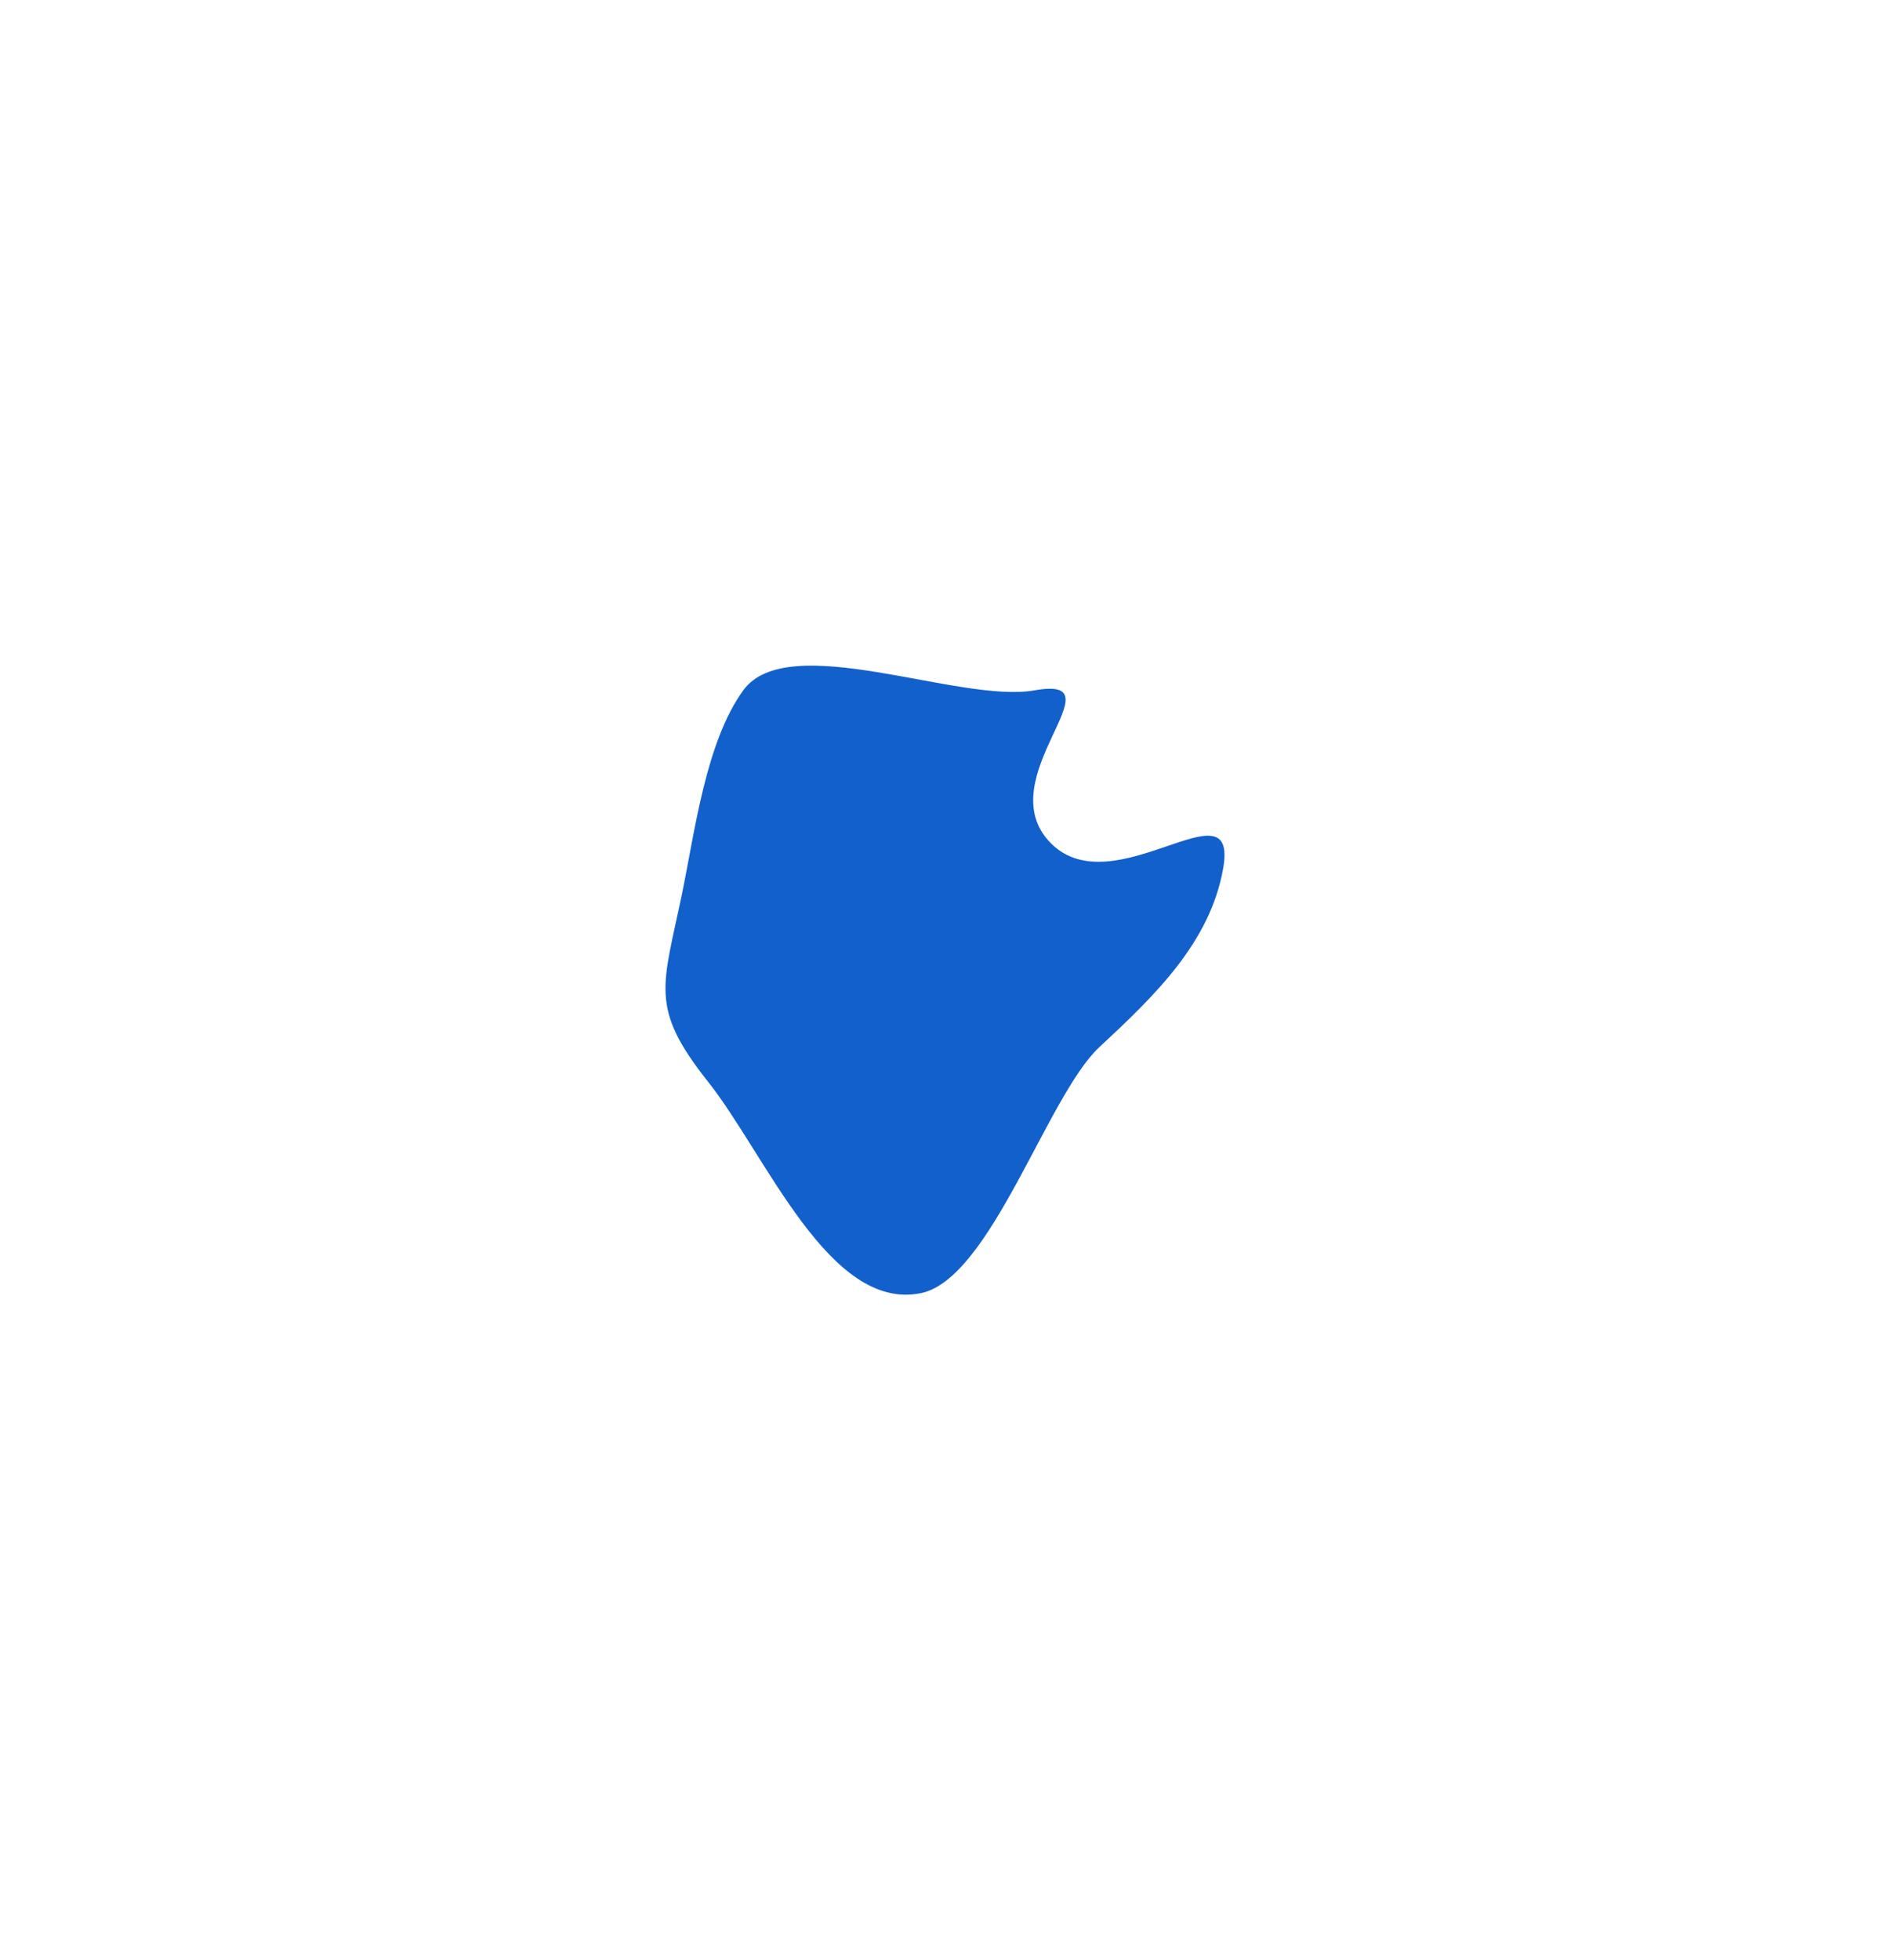 <svg width="1704" height="1767" viewBox="0 0 1704 1767" fill="none" xmlns="http://www.w3.org/2000/svg">
<g filter="url(#filter0_f_10062_45768)">
<path fill-rule="evenodd" clip-rule="evenodd" d="M932.685 622.279C1012.65 608.024 890.243 701.845 947.2 759.825C1003.94 817.586 1116.8 702.818 1102.81 782.617C1091.08 849.553 1040.98 897.575 991.227 943.805C944.133 987.565 893.193 1152.78 830.233 1165.62C747.552 1182.47 690.732 1040.99 638.221 974.86C584.969 907.8 597.7 889.118 614.975 805.211C626.539 749.04 636.443 668.694 670.089 622.279C710.455 566.592 865.025 634.339 932.685 622.279Z" fill="#1260CC"/>
</g>
<defs>
<filter id="filter0_f_10062_45768" x="0" y="0" width="1704" height="1767" filterUnits="userSpaceOnUse" color-interpolation-filters="sRGB">
<feFlood flood-opacity="0" result="BackgroundImageFix"/>
<feBlend mode="normal" in="SourceGraphic" in2="BackgroundImageFix" result="shape"/>
<feGaussianBlur stdDeviation="300" result="effect1_foregroundBlur_10062_45768"/>
</filter>
</defs>
</svg>

